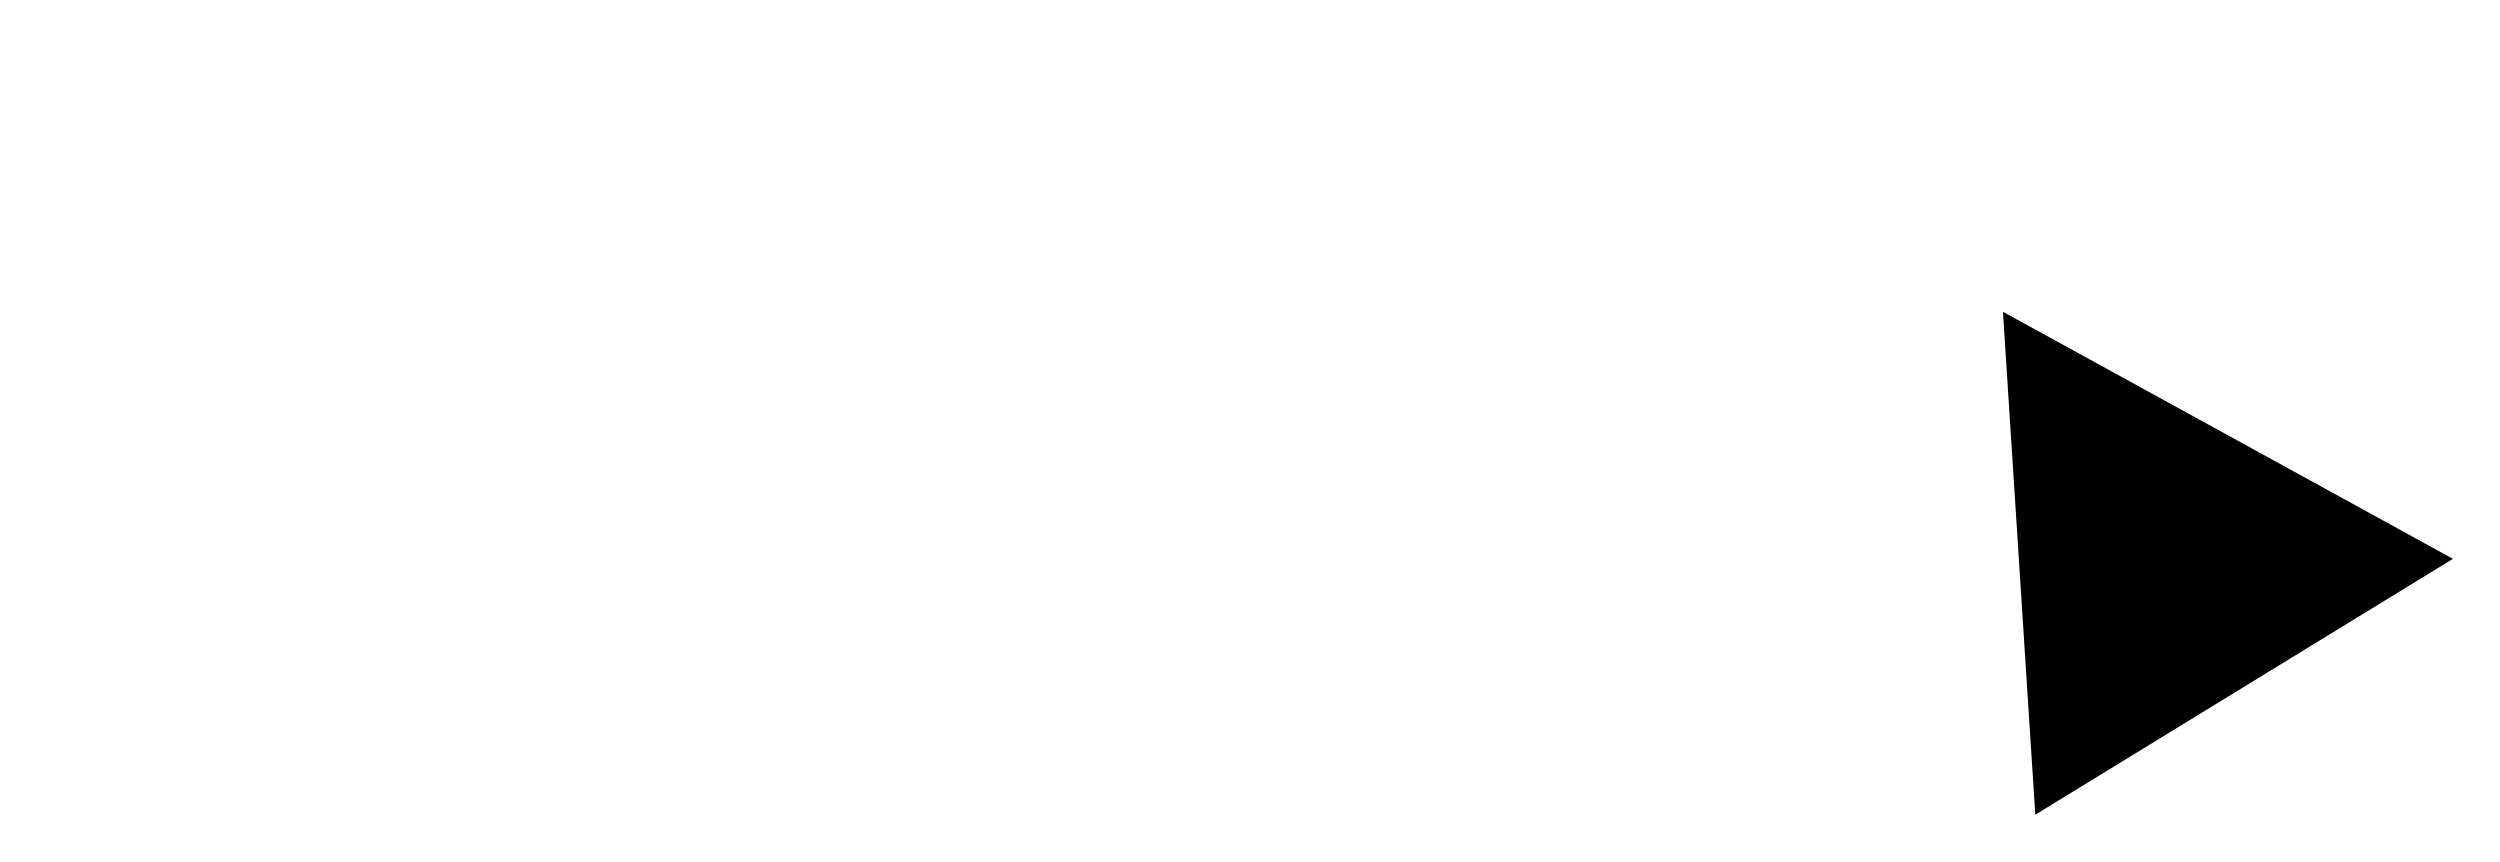 <?xml version="1.0" encoding="UTF-8"?>
<?xml-stylesheet href="daySvgStyle.css" type="text/css"?>
<svg xmlns="http://www.w3.org/2000/svg" version="1.2" baseProfile="tiny" xml:space="preserve" style="shape-rendering:geometricPrecision; fill-rule:evenodd;" width="8.5mm" height="2.93mm" viewBox="-0.28 -0.16 8.5 2.93">
  <title>EMRCRTC2</title>
  <desc>Embedded symbol</desc>
  <rect class="symbolBox layout" fill="none" x="-0.12" y="0.9" height="1.71" width="8.18"/>
  <rect class="svgBox layout" fill="none" x="-0.12" y="0" height="2.61" width="8.18"/>
  <path d=" M 6.53,0.9 L 8.06,1.74 L 6.64,2.61" class="sl f0 sTRFCD" stroke-width="0.32" />
  <path d=" M -0.12,1.8 L 1.98,1.8" class="sl f0 sTRFCD" stroke-width="0.32" />
  <path d=" M 2.9,1.8 L 4.92,1.8" class="sl f0 sTRFCD" stroke-width="0.32" />
  <path d=" M 5.91,1.76 L 7.97,1.76" class="sl f0 sTRFCD" stroke-width="0.32" />
  <circle class="pivotPoint layout" fill="none" cx="0" cy="0" r="1"/>
</svg>
